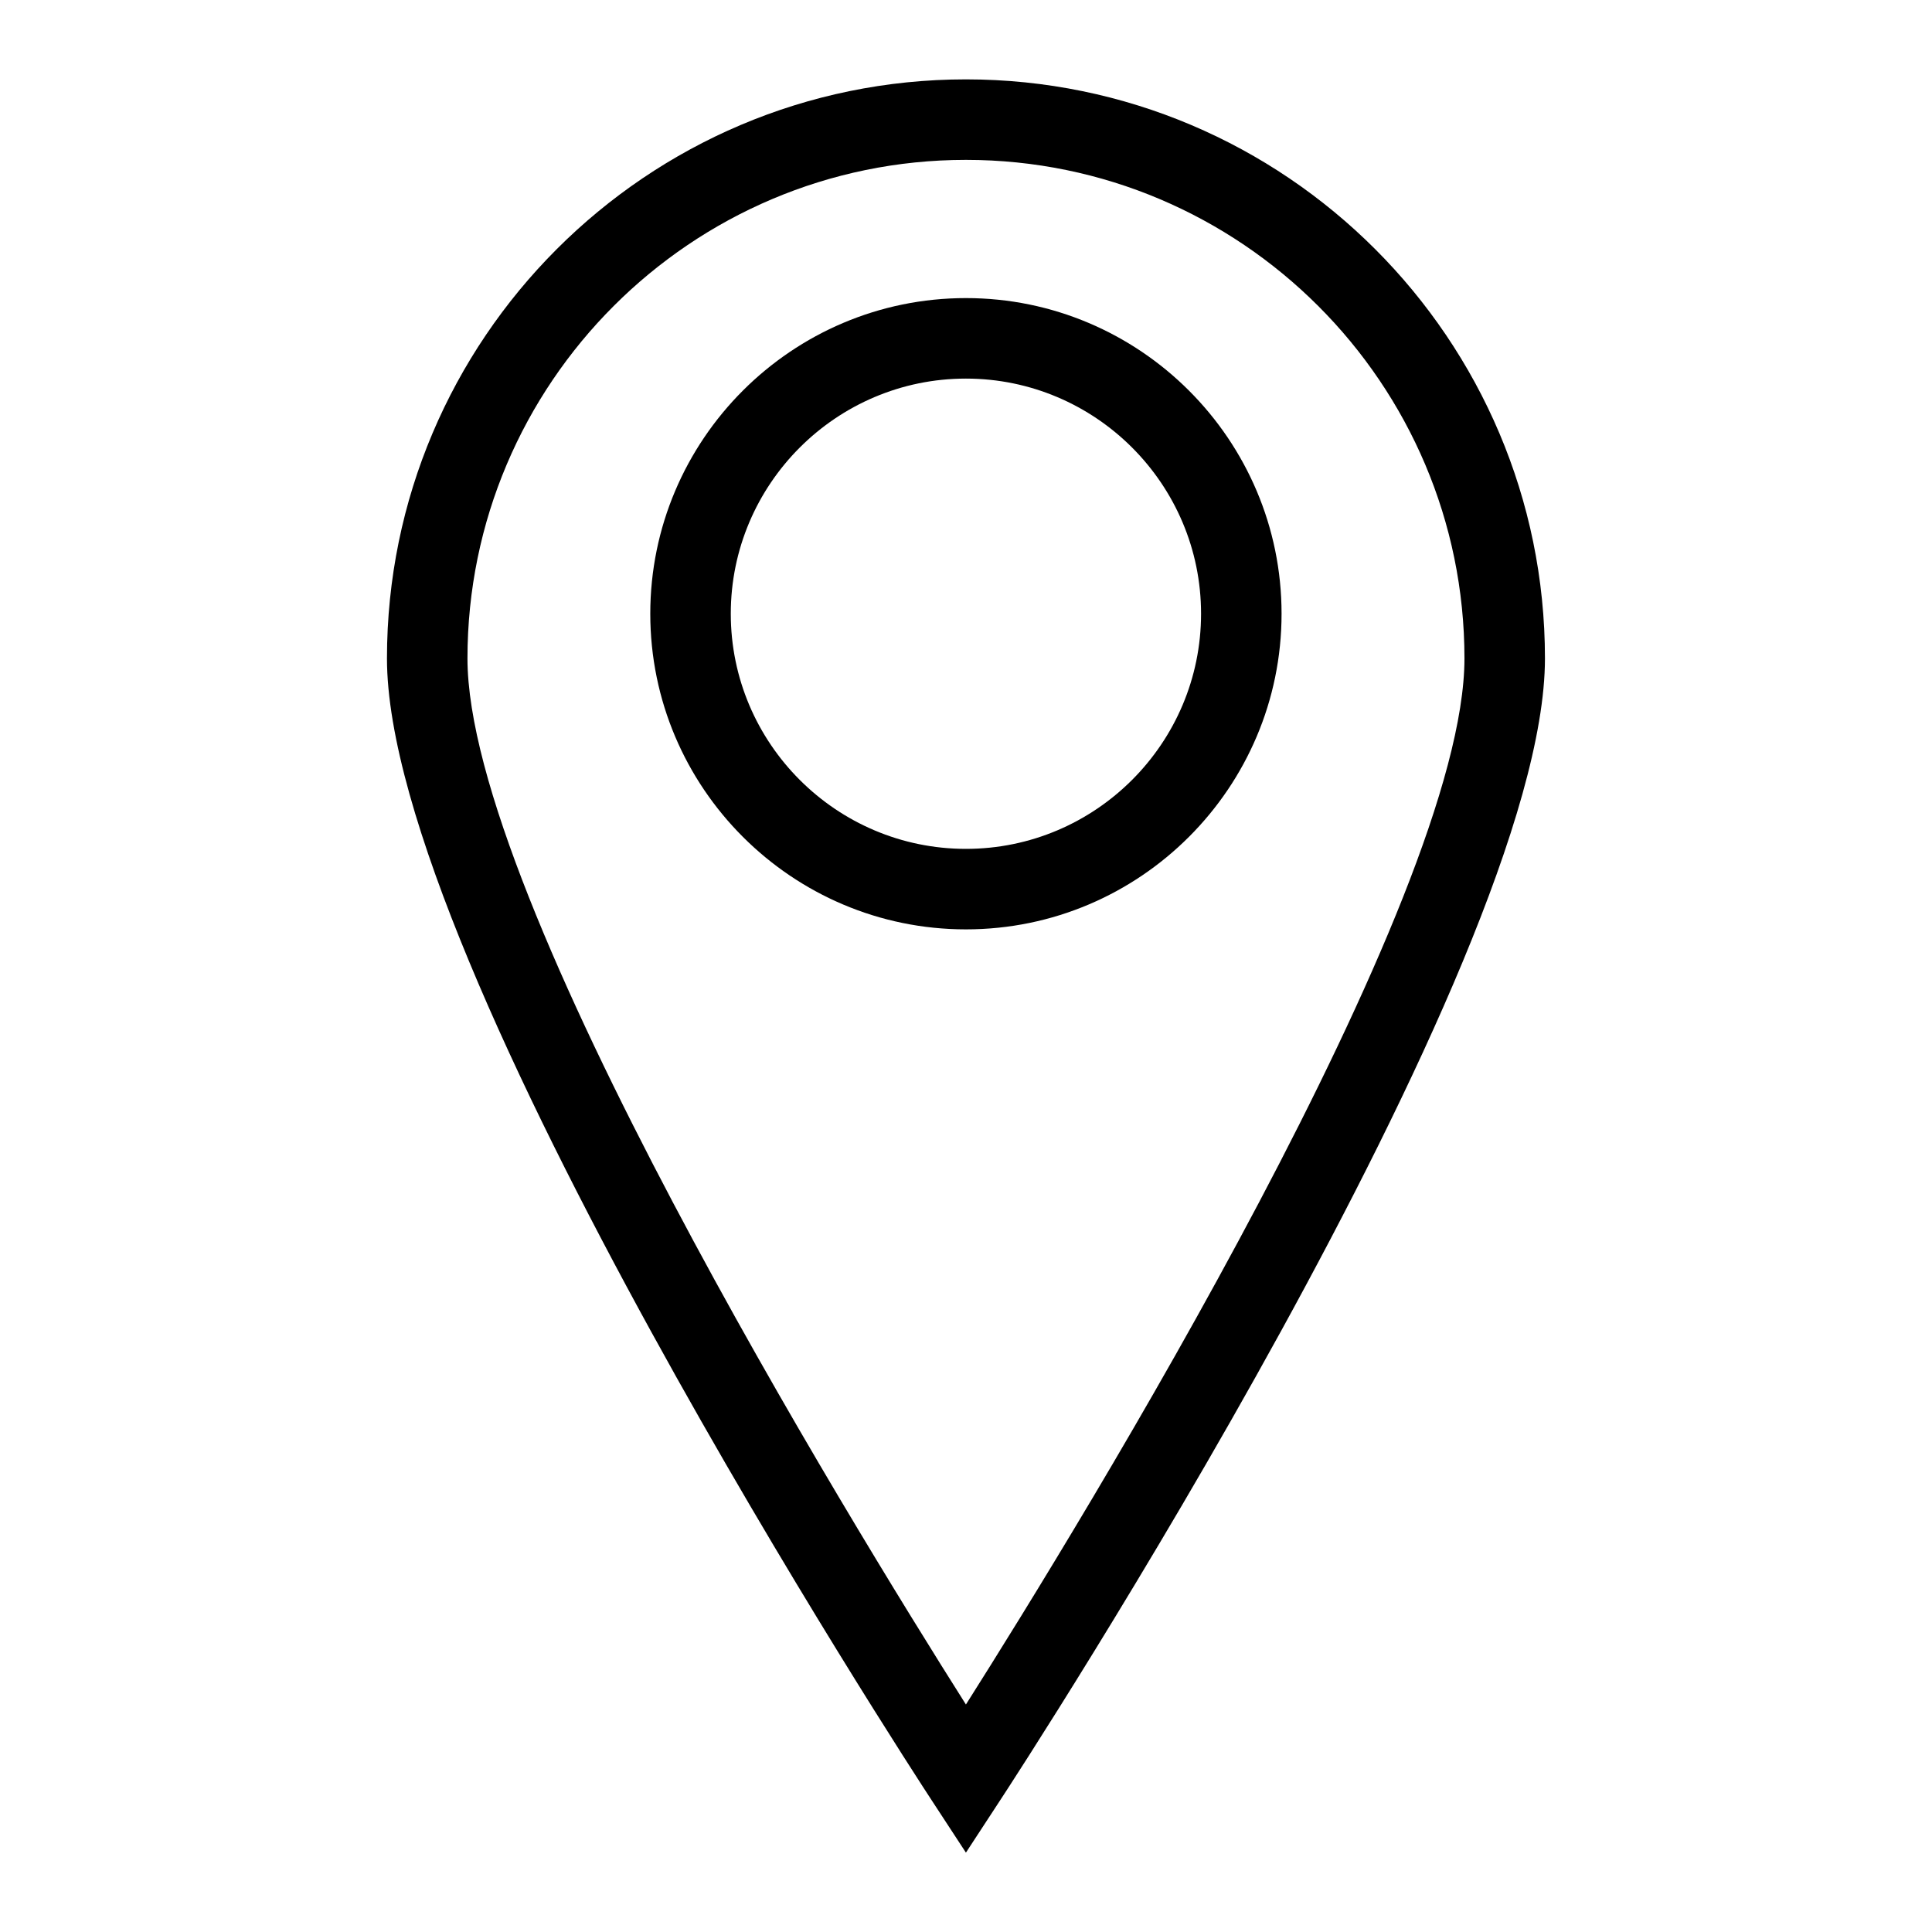 <?xml version="1.0" encoding="UTF-8" standalone="no"?>
<svg
   xmlns:dc="http://purl.org/dc/elements/1.1/"
   xmlns:cc="http://creativecommons.org/ns#"
   xmlns:rdf="http://www.w3.org/1999/02/22-rdf-syntax-ns#"
   xmlns:svg="http://www.w3.org/2000/svg"
   xmlns="http://www.w3.org/2000/svg"
   xmlns:sodipodi="http://sodipodi.sourceforge.net/DTD/sodipodi-0.dtd"
   xmlns:inkscape="http://www.inkscape.org/namespaces/inkscape"
   width="24"
   height="24"
   viewBox="0 0 24 24"
   version="1.1"
   id="svg8"
   sodipodi:docname="type-location.svg"
   inkscape:version="0.92.5 (2060ec1f9f, 2020-04-08)">
  <defs
     id="defs12" />
  <sodipodi:namedview
     pagecolor="#ffffff"
     bordercolor="#666666"
     borderopacity="1"
     objecttolerance="10"
     gridtolerance="10"
     guidetolerance="10"
     inkscape:pageopacity="0"
     inkscape:pageshadow="2"
     inkscape:window-width="1148"
     inkscape:window-height="764"
     id="namedview10"
     showgrid="false"
     inkscape:zoom="10.727273"
     inkscape:cx="7.5"
     inkscape:cy="11"
     inkscape:window-x="0"
     inkscape:window-y="27"
     inkscape:window-maximized="0"
     inkscape:current-layer="svg8" />
  <g
     transform="translate(-4.193,-4.014)"
     id="g6"
     style="fill:#000000;fill-rule:evenodd">
    <path
       d="m 10,12.193 c 0,2.984 4.739,10.7 6.192,12.995 1.454,-2.295 6.193,-10.011 6.193,-12.995 0,-3.415 -2.778,-6.193 -6.193,-6.193 -3.414,0 -6.192,2.778 -6.192,6.193 z m 6.192,14.835 -0.418,-0.639 C 15.497,25.967 9,15.995 9,12.193 9,8.227 12.226,5 16.192,5 c 3.967,0 7.193,3.227 7.193,7.193 0,3.802 -6.498,13.774 -6.775,14.196 z"
       id="path2"
       inkscape:connector-curvature="0" />
    <path
       d="m 16.192,8.717 c -1.61,0 -2.921,1.311 -2.921,2.921 0,1.61 1.311,2.921 2.921,2.921 1.61,0 2.921,-1.311 2.921,-2.921 0,-1.61 -1.311,-2.921 -2.921,-2.921 m 0,6.842 c -2.162,0 -3.921,-1.759 -3.921,-3.921 0,-2.162 1.759,-3.921 3.921,-3.921 2.162,0 3.921,1.759 3.921,3.921 0,2.162 -1.759,3.921 -3.921,3.921"
       id="path4"
       inkscape:connector-curvature="0" />
  </g>
</svg>
